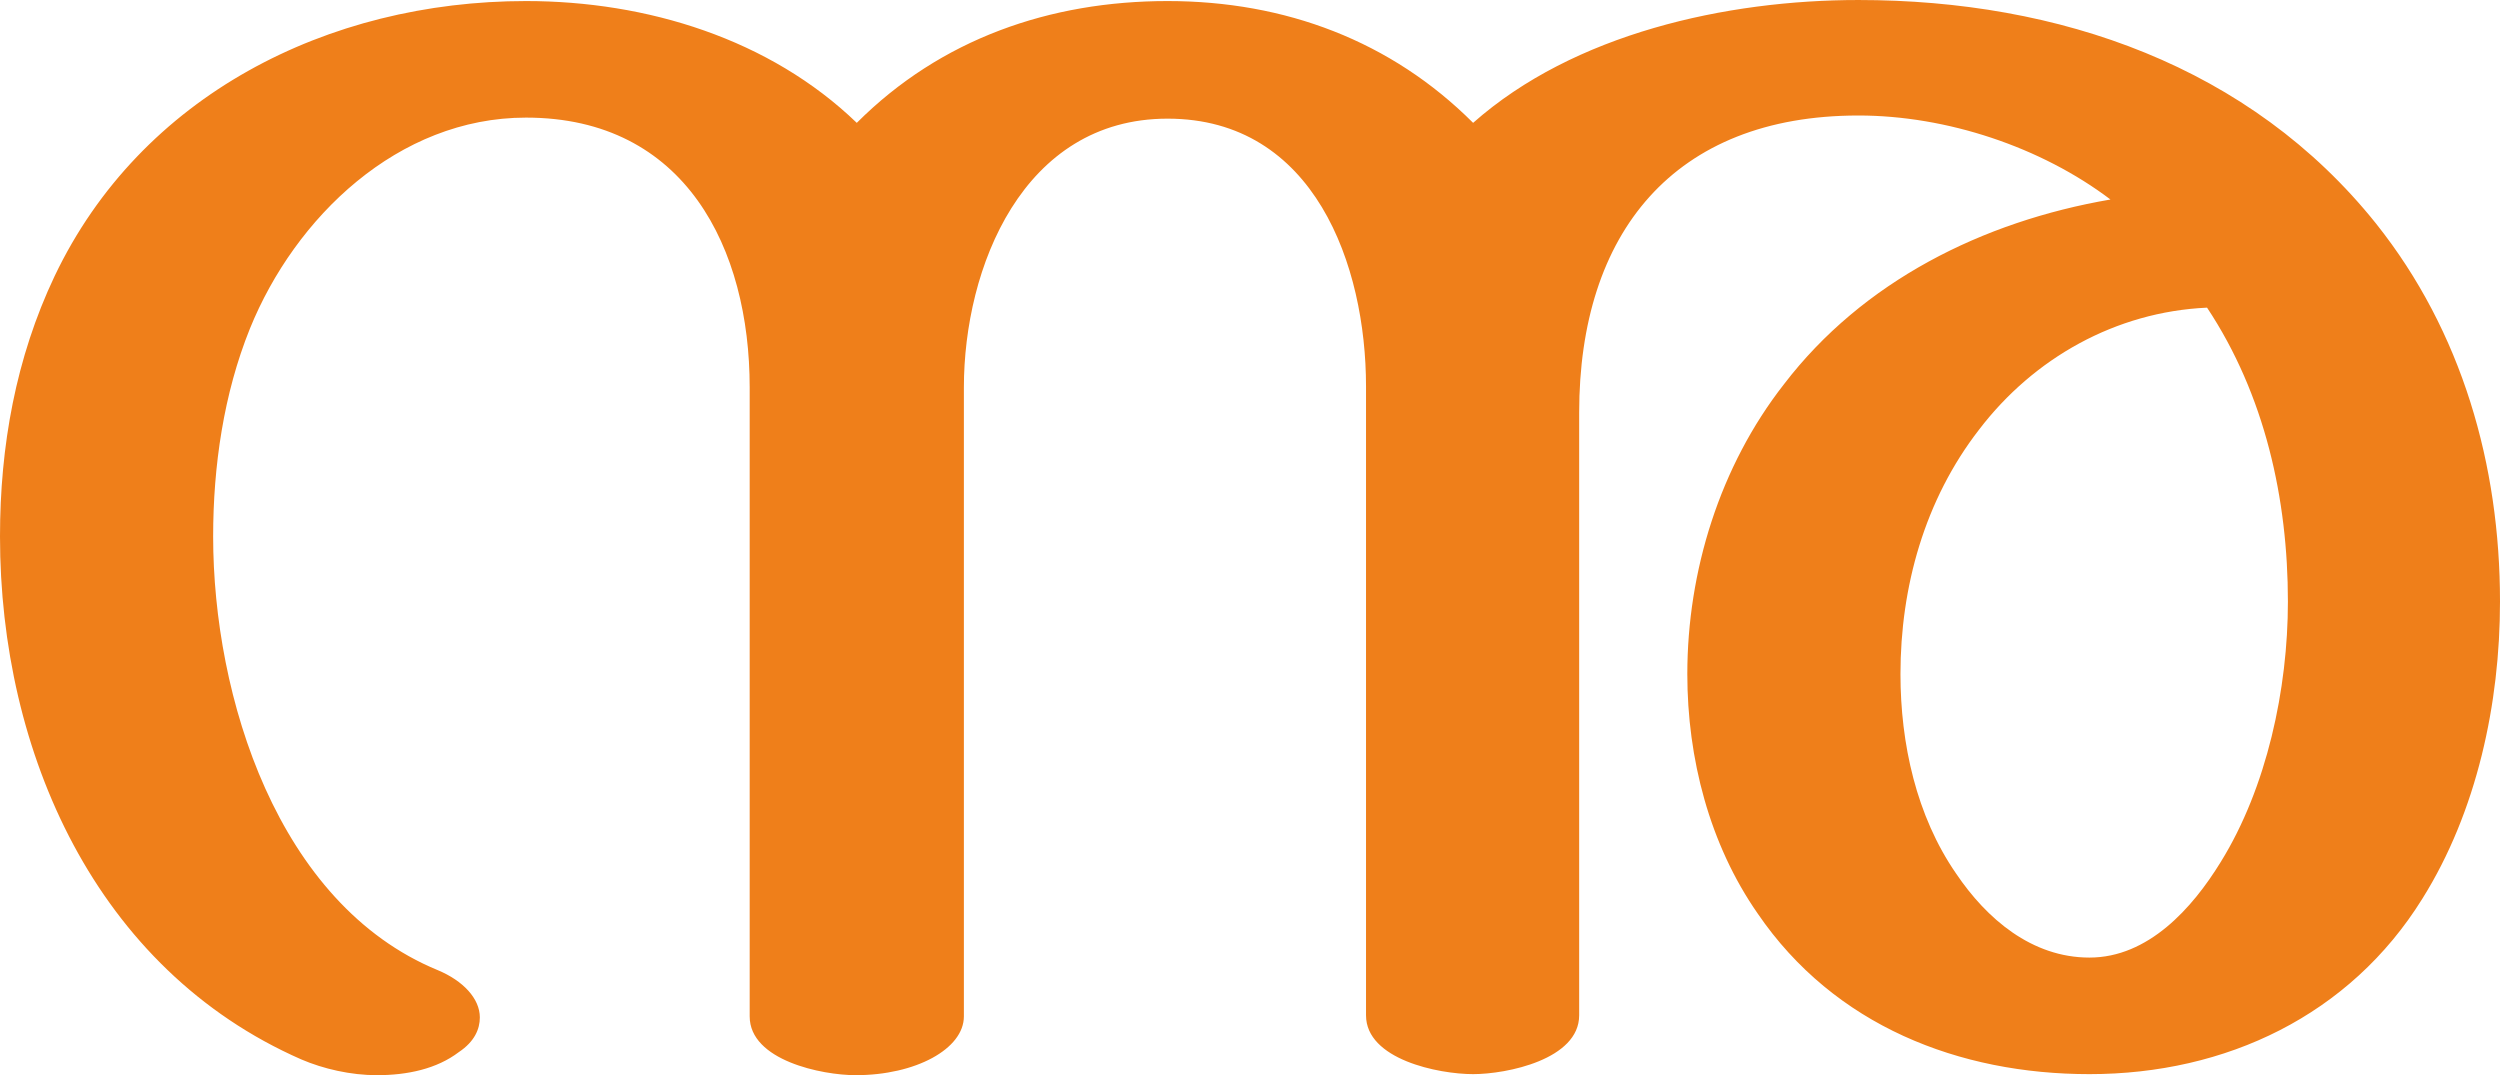 <?xml version="1.0" encoding="UTF-8"?>
<!DOCTYPE svg PUBLIC "-//W3C//DTD SVG 1.1//EN" "http://www.w3.org/Graphics/SVG/1.1/DTD/svg11.dtd">
<!-- Creator: CorelDRAW X8 -->
<svg xmlns="http://www.w3.org/2000/svg" xml:space="preserve" width="2381px" height="1024px" version="1.1" style="shape-rendering:geometricPrecision; text-rendering:geometricPrecision; image-rendering:optimizeQuality; fill-rule:evenodd; clip-rule:evenodd"
viewBox="0 0 2381 1024"
 xmlns:xlink="http://www.w3.org/1999/xlink">
 <defs>
  <style type="text/css">
   <![CDATA[
    .fil0 {fill:#EF7F1A;fill-rule:nonzero}
   ]]>
  </style>
 </defs>
 <g id="Layer_x0020_1">
  <path class="fil0" d="M815 1024c57,0 103,-25 103,-56l0 -599c0,-114 56,-256 194,-256 140,0 189,140 189,255l0 599c0,42 69,56 102,56 32,0 101,-14 101,-56l0 -574c0,-171 90,-283 266,-283 84,0 174,30 240,80 -122,21 -236,78 -311,176 -61,78 -92,178 -92,276 0,80 21,162 67,228 73,107 192,153 316,153 130,0 248,-56 317,-167 52,-83 74,-186 74,-283 0,-130 -36,-257 -118,-360 -120,-150 -302,-213 -493,-213 -126,0 -271,32 -367,117 -78,-78 -179,-116 -291,-116 -112,0 -216,36 -296,116 -83,-80 -200,-116 -315,-116 -189,0 -367,90 -449,262 -37,78 -52,162 -52,248 0,205 91,412 287,498 21,9 47,15 72,15 29,0 57,-6 78,-22 15,-10 20,-22 20,-33 0,-18 -16,-35 -40,-45 -153,-63 -214,-261 -214,-413 0,-67 10,-136 35,-198 43,-106 141,-201 263,-201 152,0 213,125 213,257l0 599c0,42 69,56 101,56zm1175 -112c-55,0 -98,-37 -127,-80 -38,-55 -53,-124 -53,-190 0,-83 23,-166 75,-233 52,-68 130,-112 217,-116 55,83 77,182 77,280 0,83 -20,177 -64,248 -27,44 -69,91 -125,91z"/>
 </g>
</svg>
